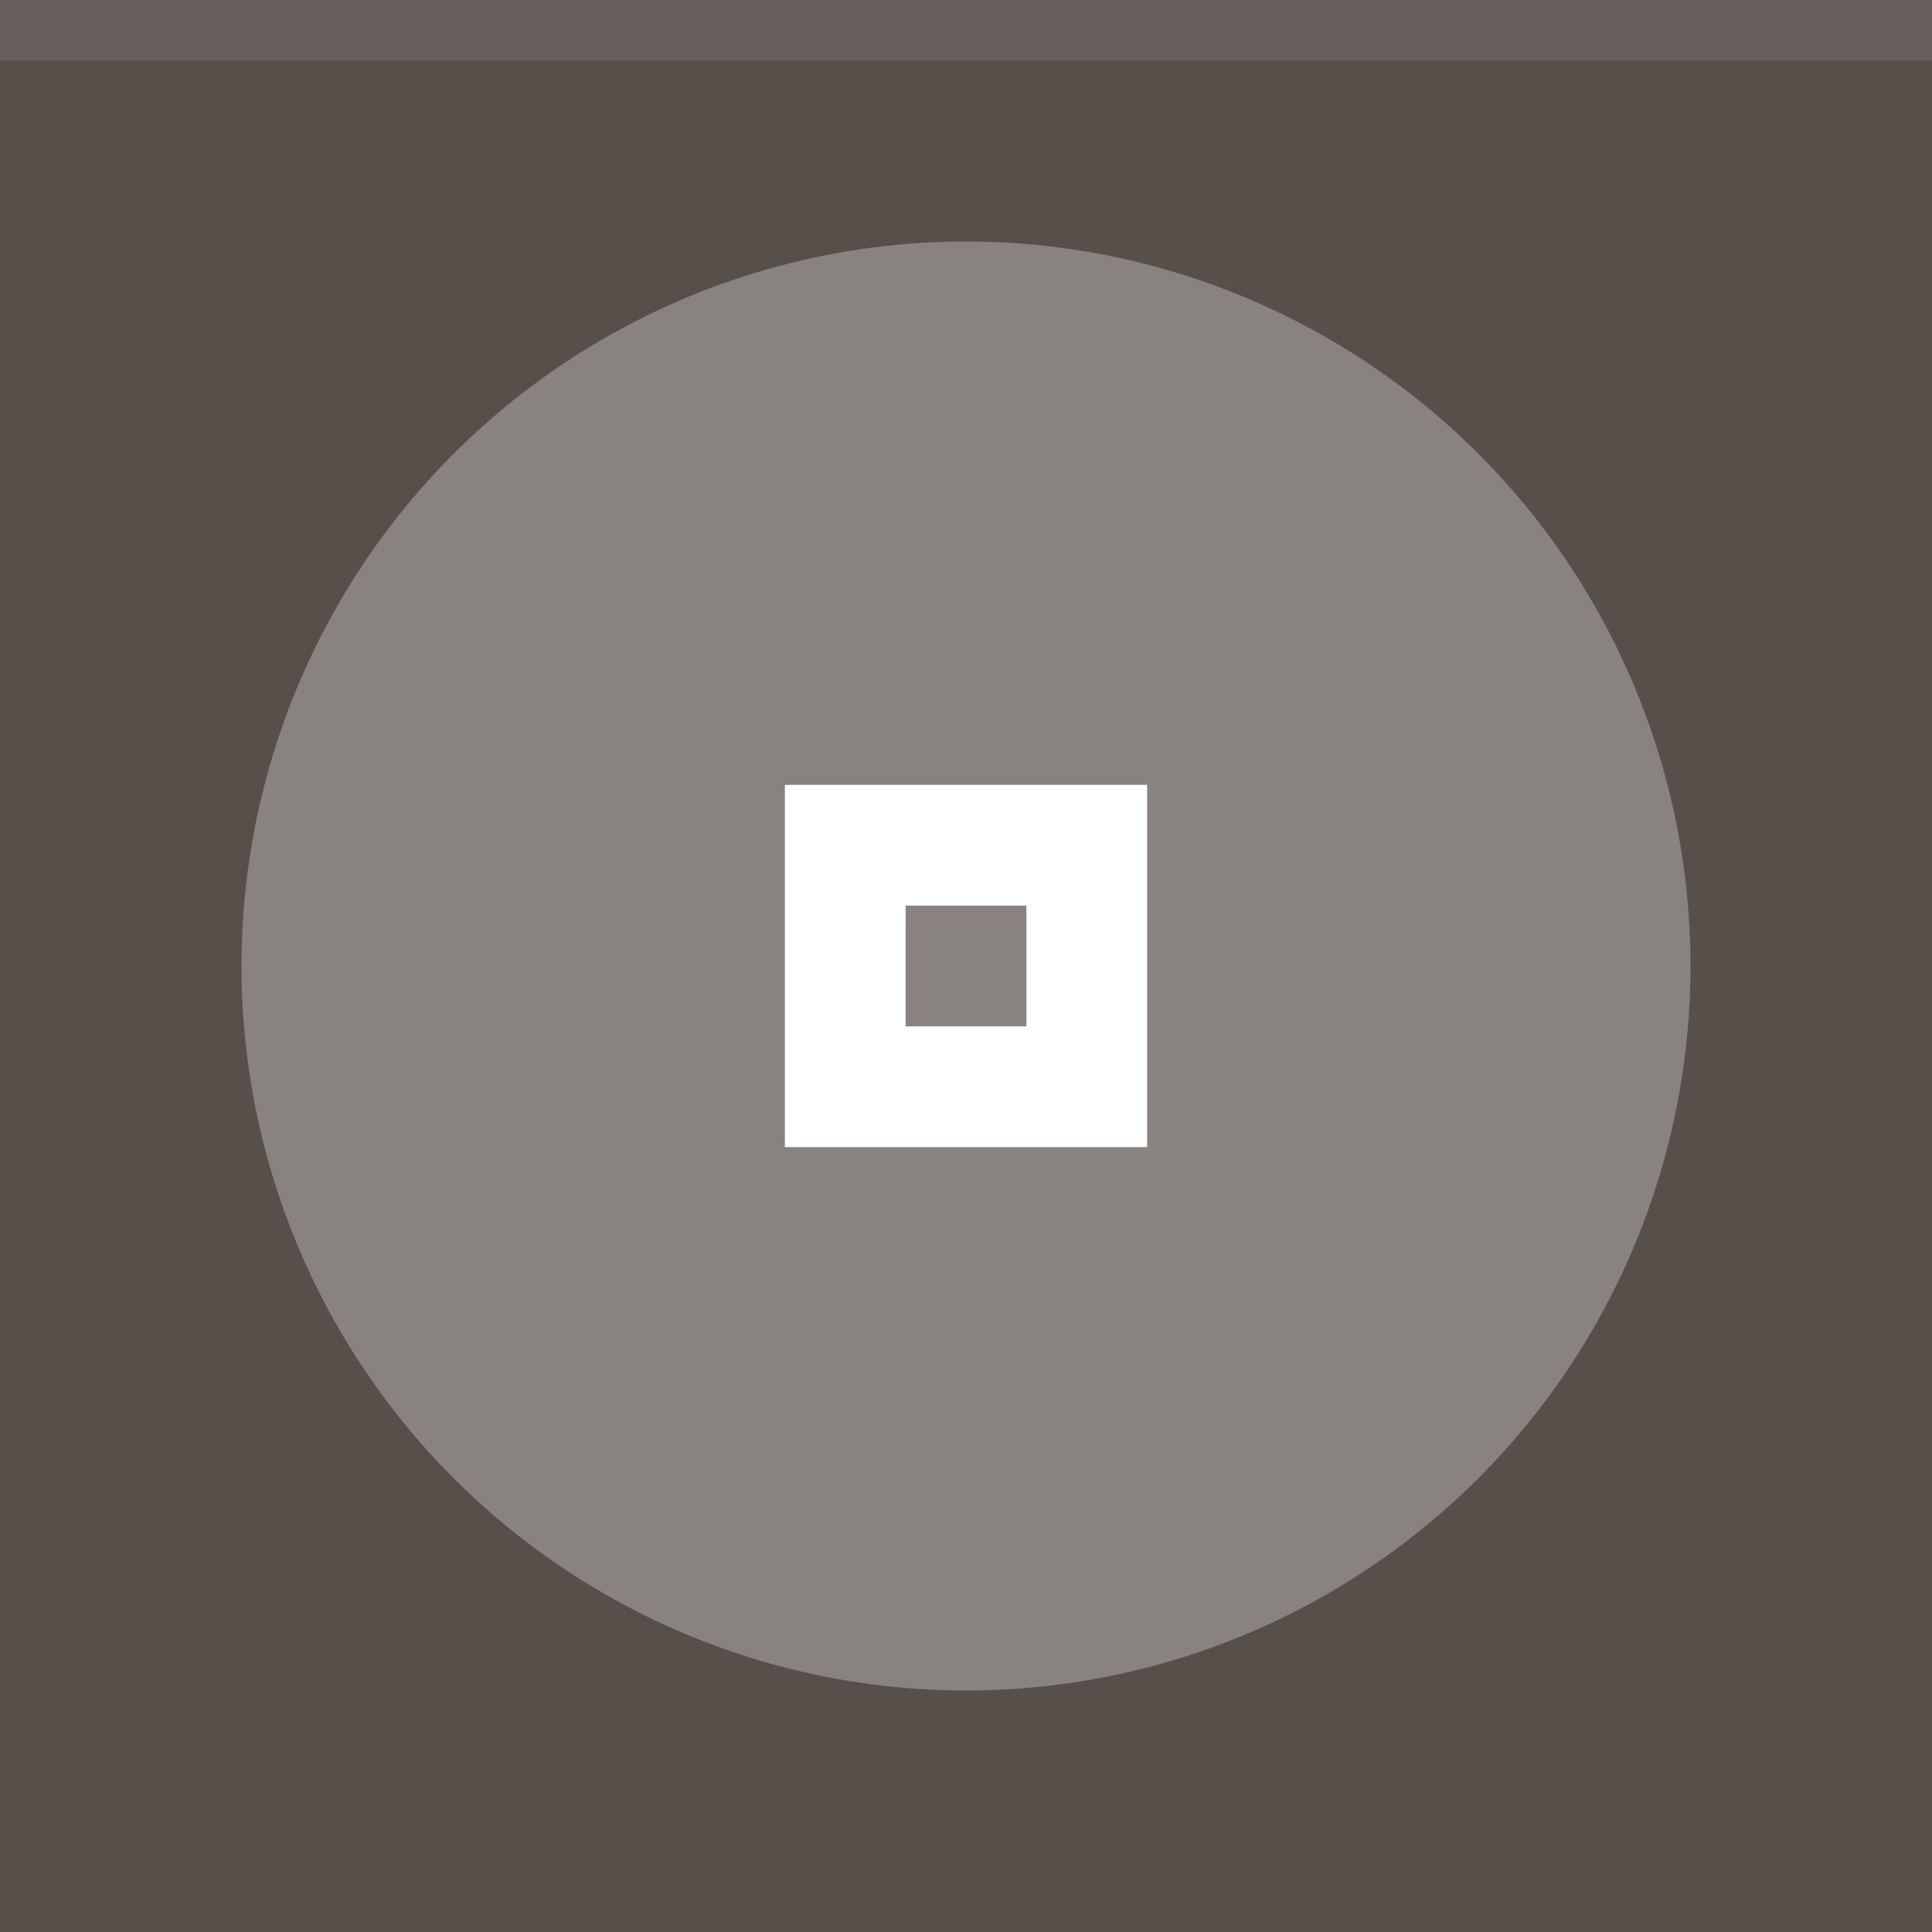 <svg xmlns="http://www.w3.org/2000/svg" width="32" height="32" viewBox="0 0 32 32">
  <rect width="32" height="32" fill="#574f4a"/>
  <rect width="32" height="1" fill="#FFFFFF" fill-opacity="0.1"/>
  <g fill="#FFFFFF">
    <circle cx="16" cy="16" r="12" opacity="0.3"/>
    <path d="m13 13v6h6v-6zm2 2h2v2h-2z"/>
  </g>
</svg>
